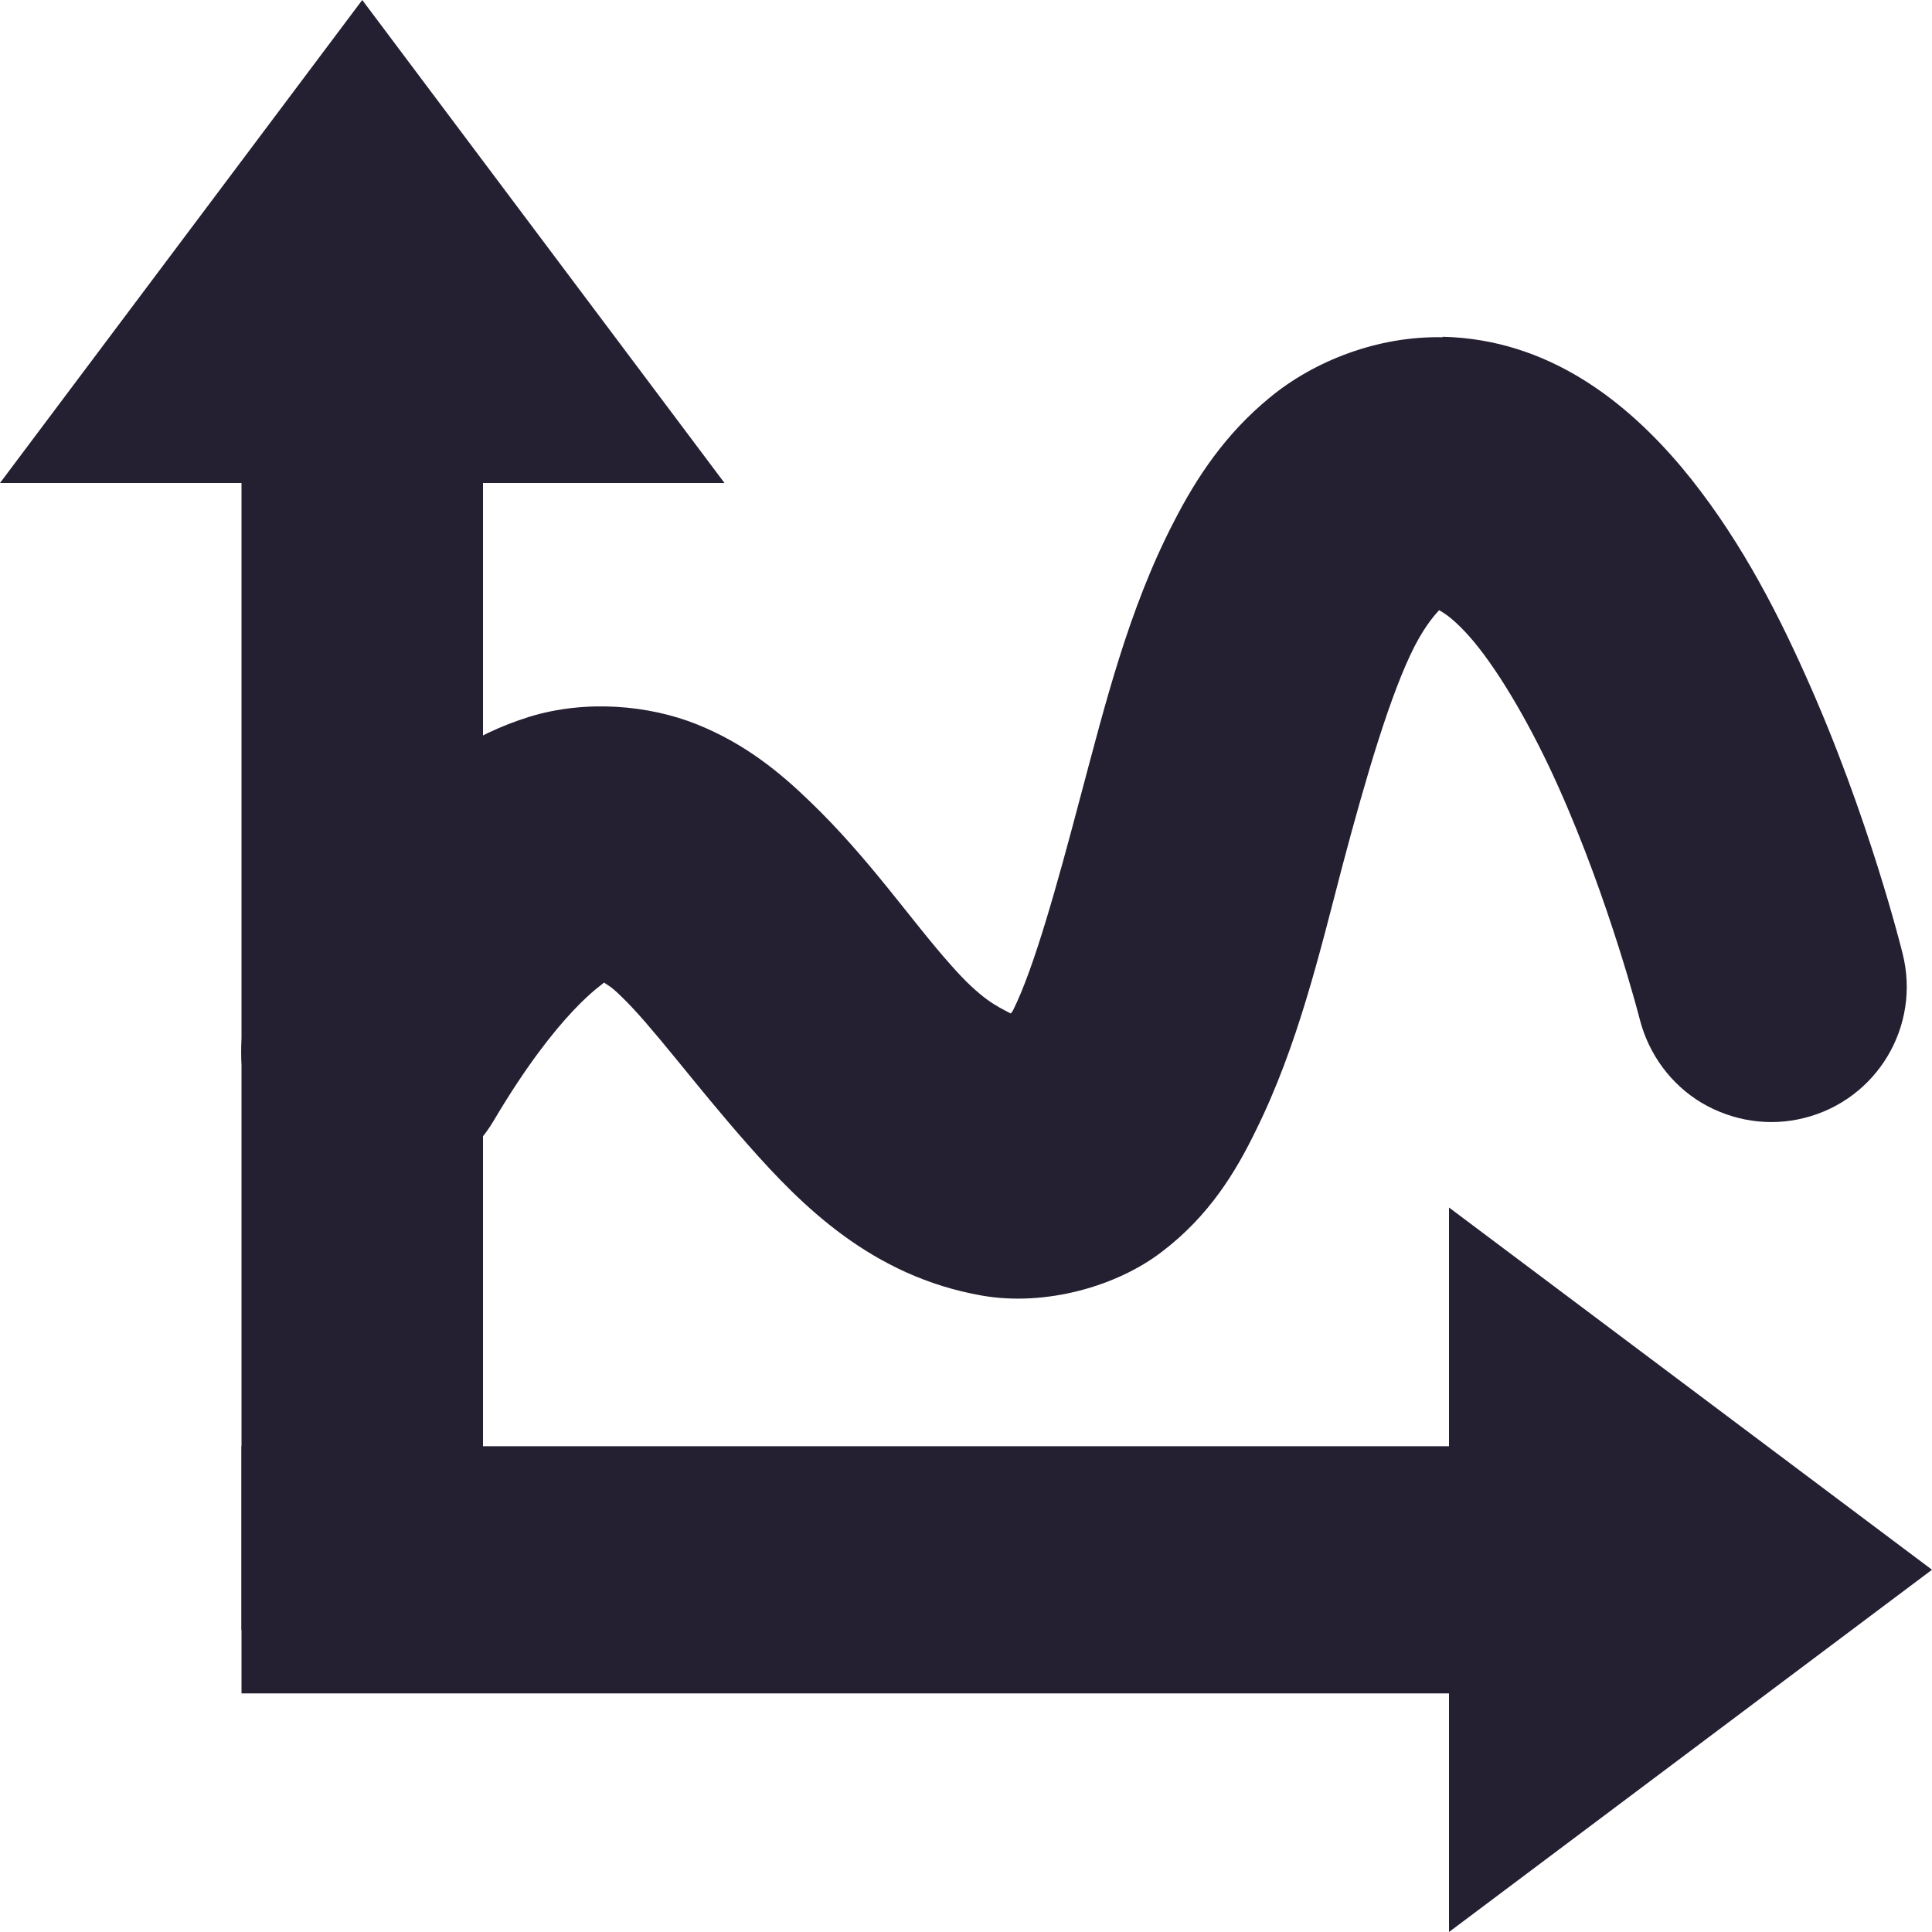 <?xml version="1.0" encoding="UTF-8"?>
<svg height="16px" viewBox="0 0 16 16" width="16px" xmlns="http://www.w3.org/2000/svg" xmlns:xlink="http://www.w3.org/1999/xlink">
    <filter id="a" height="100%" width="100%" x="0%" y="0%">
        <feColorMatrix in="SourceGraphic" type="matrix" values="0 0 0 0 1 0 0 0 0 1 0 0 0 0 1 0 0 0 1 0"/>
    </filter>
    <mask id="b">
        <g filter="url(#a)">
            <rect fill-opacity="0.1" height="16" width="16"/>
        </g>
    </mask>
    <clipPath id="c">
        <rect height="152" width="192"/>
    </clipPath>
    <mask id="d">
        <g filter="url(#a)">
            <rect fill-opacity="0.1" height="16" width="16"/>
        </g>
    </mask>
    <clipPath id="e">
        <rect height="152" width="192"/>
    </clipPath>
    <g clip-path="url(#c)" mask="url(#b)" transform="matrix(1 0 0 1 -168 -16)">
        <path d="m 128 114.656 c -0.082 4.09 -3.379 7.344 -7.492 7.344 h -48.508 l 48.004 2 h 0.504 c 3.246 0 6.059 -1.812 7.492 -4.48 z m 0 0"/>
    </g>
    <g fill="#241f31">
        <path d="m 2 11.977 v 2.047 h 11.5 v -2.047 z m 0 0"/>
        <path d="m 2 3.5 v 10 h 2 v -10 z m 0 0"/>
        <path d="m 3 0 l -3 4 h 6 z m 0 0"/>
        <path d="m 16 13 l -4 3 v -6 z m 0 0"/>
        <path d="m 11.949 2.793 c -0.535 -0.012 -1.066 0.195 -1.434 0.5 c -0.367 0.301 -0.605 0.66 -0.793 1.027 c -0.379 0.73 -0.574 1.531 -0.773 2.273 c -0.195 0.738 -0.387 1.43 -0.559 1.773 c -0.012 0.023 -0.008 0.012 -0.02 0.027 c -0.113 -0.059 -0.246 -0.117 -0.496 -0.402 c -0.328 -0.367 -0.676 -0.883 -1.168 -1.355 c -0.246 -0.238 -0.535 -0.477 -0.934 -0.637 c -0.398 -0.16 -0.922 -0.207 -1.391 -0.062 c -0.934 0.293 -1.539 1.039 -2.227 2.203 c -0.152 0.258 -0.195 0.562 -0.121 0.852 c 0.074 0.289 0.262 0.535 0.516 0.688 c 0.535 0.316 1.223 0.137 1.539 -0.398 c 0.543 -0.918 0.906 -1.129 0.914 -1.145 c 0.039 0.027 0.062 0.035 0.141 0.113 c 0.254 0.242 0.609 0.73 1.051 1.23 c 0.441 0.5 1.023 1.09 1.941 1.25 c 0.52 0.09 1.113 -0.074 1.492 -0.367 c 0.383 -0.293 0.602 -0.648 0.773 -1 c 0.348 -0.703 0.527 -1.465 0.719 -2.199 c 0.195 -0.734 0.398 -1.426 0.598 -1.816 c 0.094 -0.18 0.172 -0.262 0.203 -0.297 c -0.02 0.004 0.074 0.012 0.285 0.262 c 0.227 0.273 0.488 0.727 0.699 1.199 c 0.426 0.949 0.676 1.93 0.676 1.93 c 0.074 0.289 0.258 0.539 0.512 0.691 c 0.258 0.152 0.562 0.199 0.852 0.125 c 0.602 -0.152 0.965 -0.762 0.812 -1.363 c 0 0 -0.277 -1.133 -0.805 -2.305 c -0.262 -0.586 -0.582 -1.191 -1.027 -1.723 c -0.445 -0.527 -1.09 -1.059 -1.98 -1.078 z m 0 0"/>
    </g>
    <g clip-path="url(#e)" mask="url(#d)" transform="matrix(1 0 0 1 -168 -16)">
        <path d="m 128 118.656 c -0.082 4.09 -3.379 7.344 -7.492 7.344 h -38.508 l 38.004 2 h 0.504 c 3.246 0 6.059 -1.812 7.492 -4.48 z m 0 0"/>
    </g>
</svg>

